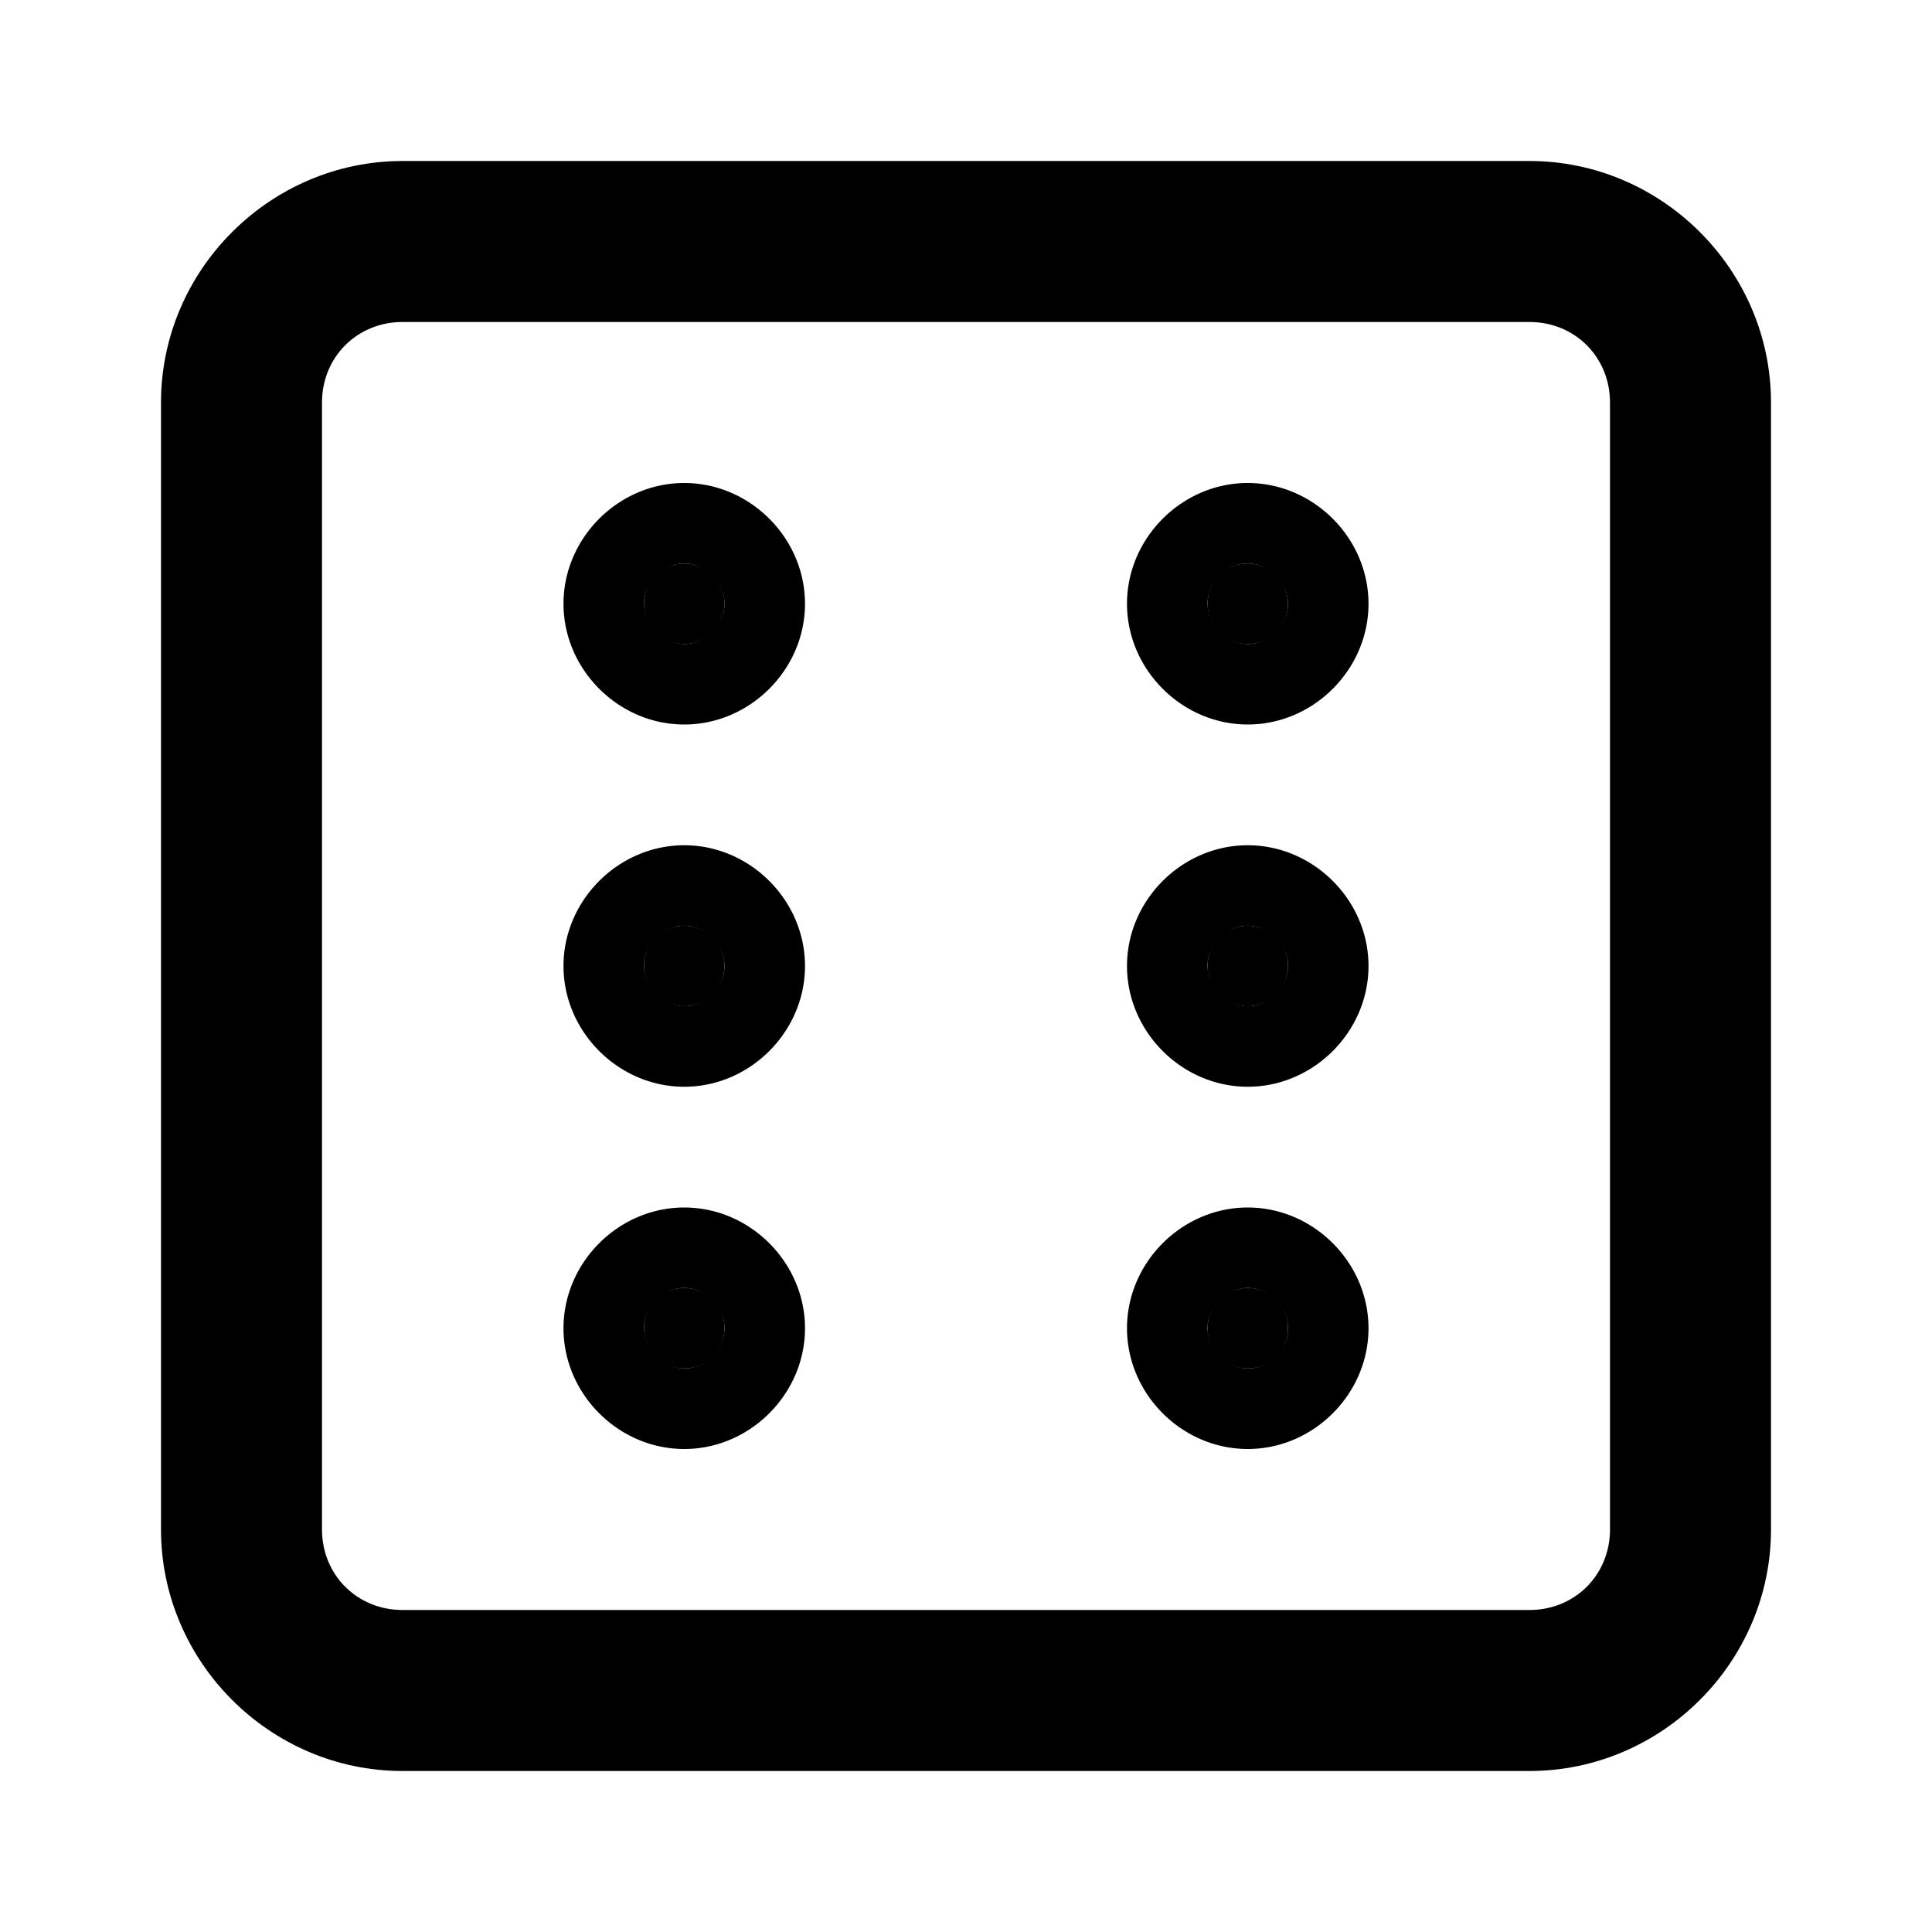 <svg xmlns="http://www.w3.org/2000/svg" width="24" height="24" viewBox="0 0 24 24"><path d="M5 2C3.355 2 2 3.355 2 5v14c0 1.645 1.355 3 3 3h14c1.645 0 3-1.355 3-3V5c0-1.645-1.355-3-3-3Zm0 2h14c.564 0 1 .436 1 1v14c0 .564-.436 1-1 1H5c-.564 0-1-.436-1-1V5c0-.564.436-1 1-1Z"/><path d="M9 7.5a.5.5 0 0 1-.5.5.5.5 0 0 1-.5-.5.5.5 0 0 1 .5-.5.5.5 0 0 1 .5.5Z"/><path d="M8.5 6C7.683 6 7 6.683 7 7.5S7.683 9 8.5 9 10 8.317 10 7.5 9.317 6 8.5 6Zm0 1c.264 0 .5.236.5.5s-.236.5-.5.5a.516.516 0 0 1-.5-.5c0-.264.236-.5.5-.5Zm7.5.5a.5.5 0 0 1-.5.5.5.5 0 0 1-.5-.5.5.5 0 0 1 .5-.5.5.5 0 0 1 .5.5Z"/><path d="M15.5 6c-.817 0-1.5.683-1.5 1.5S14.683 9 15.5 9 17 8.317 17 7.5 16.317 6 15.5 6Zm0 1c.264 0 .5.236.5.5s-.236.5-.5.5a.516.516 0 0 1-.5-.5c0-.264.236-.5.5-.5ZM9 12a.5.5 0 0 1-.5.5.5.5 0 0 1-.5-.5.5.5 0 0 1 .5-.5.5.5 0 0 1 .5.5Z"/><path d="M8.5 10.5c-.817 0-1.5.683-1.5 1.5s.683 1.5 1.5 1.5S10 12.817 10 12s-.683-1.5-1.5-1.5Zm0 1c.264 0 .5.236.5.5s-.236.5-.5.5A.516.516 0 0 1 8 12c0-.264.236-.5.5-.5Zm7.5.5a.5.5 0 0 1-.5.5.5.5 0 0 1-.5-.5.5.5 0 0 1 .5-.5.5.5 0 0 1 .5.5Z"/><path d="M15.5 10.5c-.817 0-1.5.683-1.5 1.5s.683 1.5 1.5 1.5S17 12.817 17 12s-.683-1.5-1.5-1.5zm0 1c.264 0 .5.236.5.5s-.236.5-.5.5a.516.516 0 0 1-.5-.5c0-.264.236-.5.5-.5zm.5 5a.5.5 0 0 1-.5.5.5.5 0 0 1-.5-.5.5.5 0 0 1 .5-.5.5.5 0 0 1 .5.5Z"/><path d="M15.5 15c-.817 0-1.5.683-1.5 1.5s.683 1.5 1.5 1.5 1.5-.683 1.5-1.5-.683-1.5-1.5-1.5Zm0 1c.264 0 .5.236.5.5s-.236.5-.5.5a.516.516 0 0 1-.5-.5c0-.264.236-.5.5-.5Zm-6.5.5a.5.5 0 0 1-.5.5.5.5 0 0 1-.5-.5.5.5 0 0 1 .5-.5.5.5 0 0 1 .5.5Z"/><path d="M8.5 15c-.817 0-1.5.683-1.5 1.5S7.683 18 8.5 18s1.5-.683 1.5-1.5S9.317 15 8.5 15Zm0 1c.264 0 .5.236.5.5s-.236.5-.5.5a.516.516 0 0 1-.5-.5c0-.264.236-.5.5-.5Z"/></svg>
